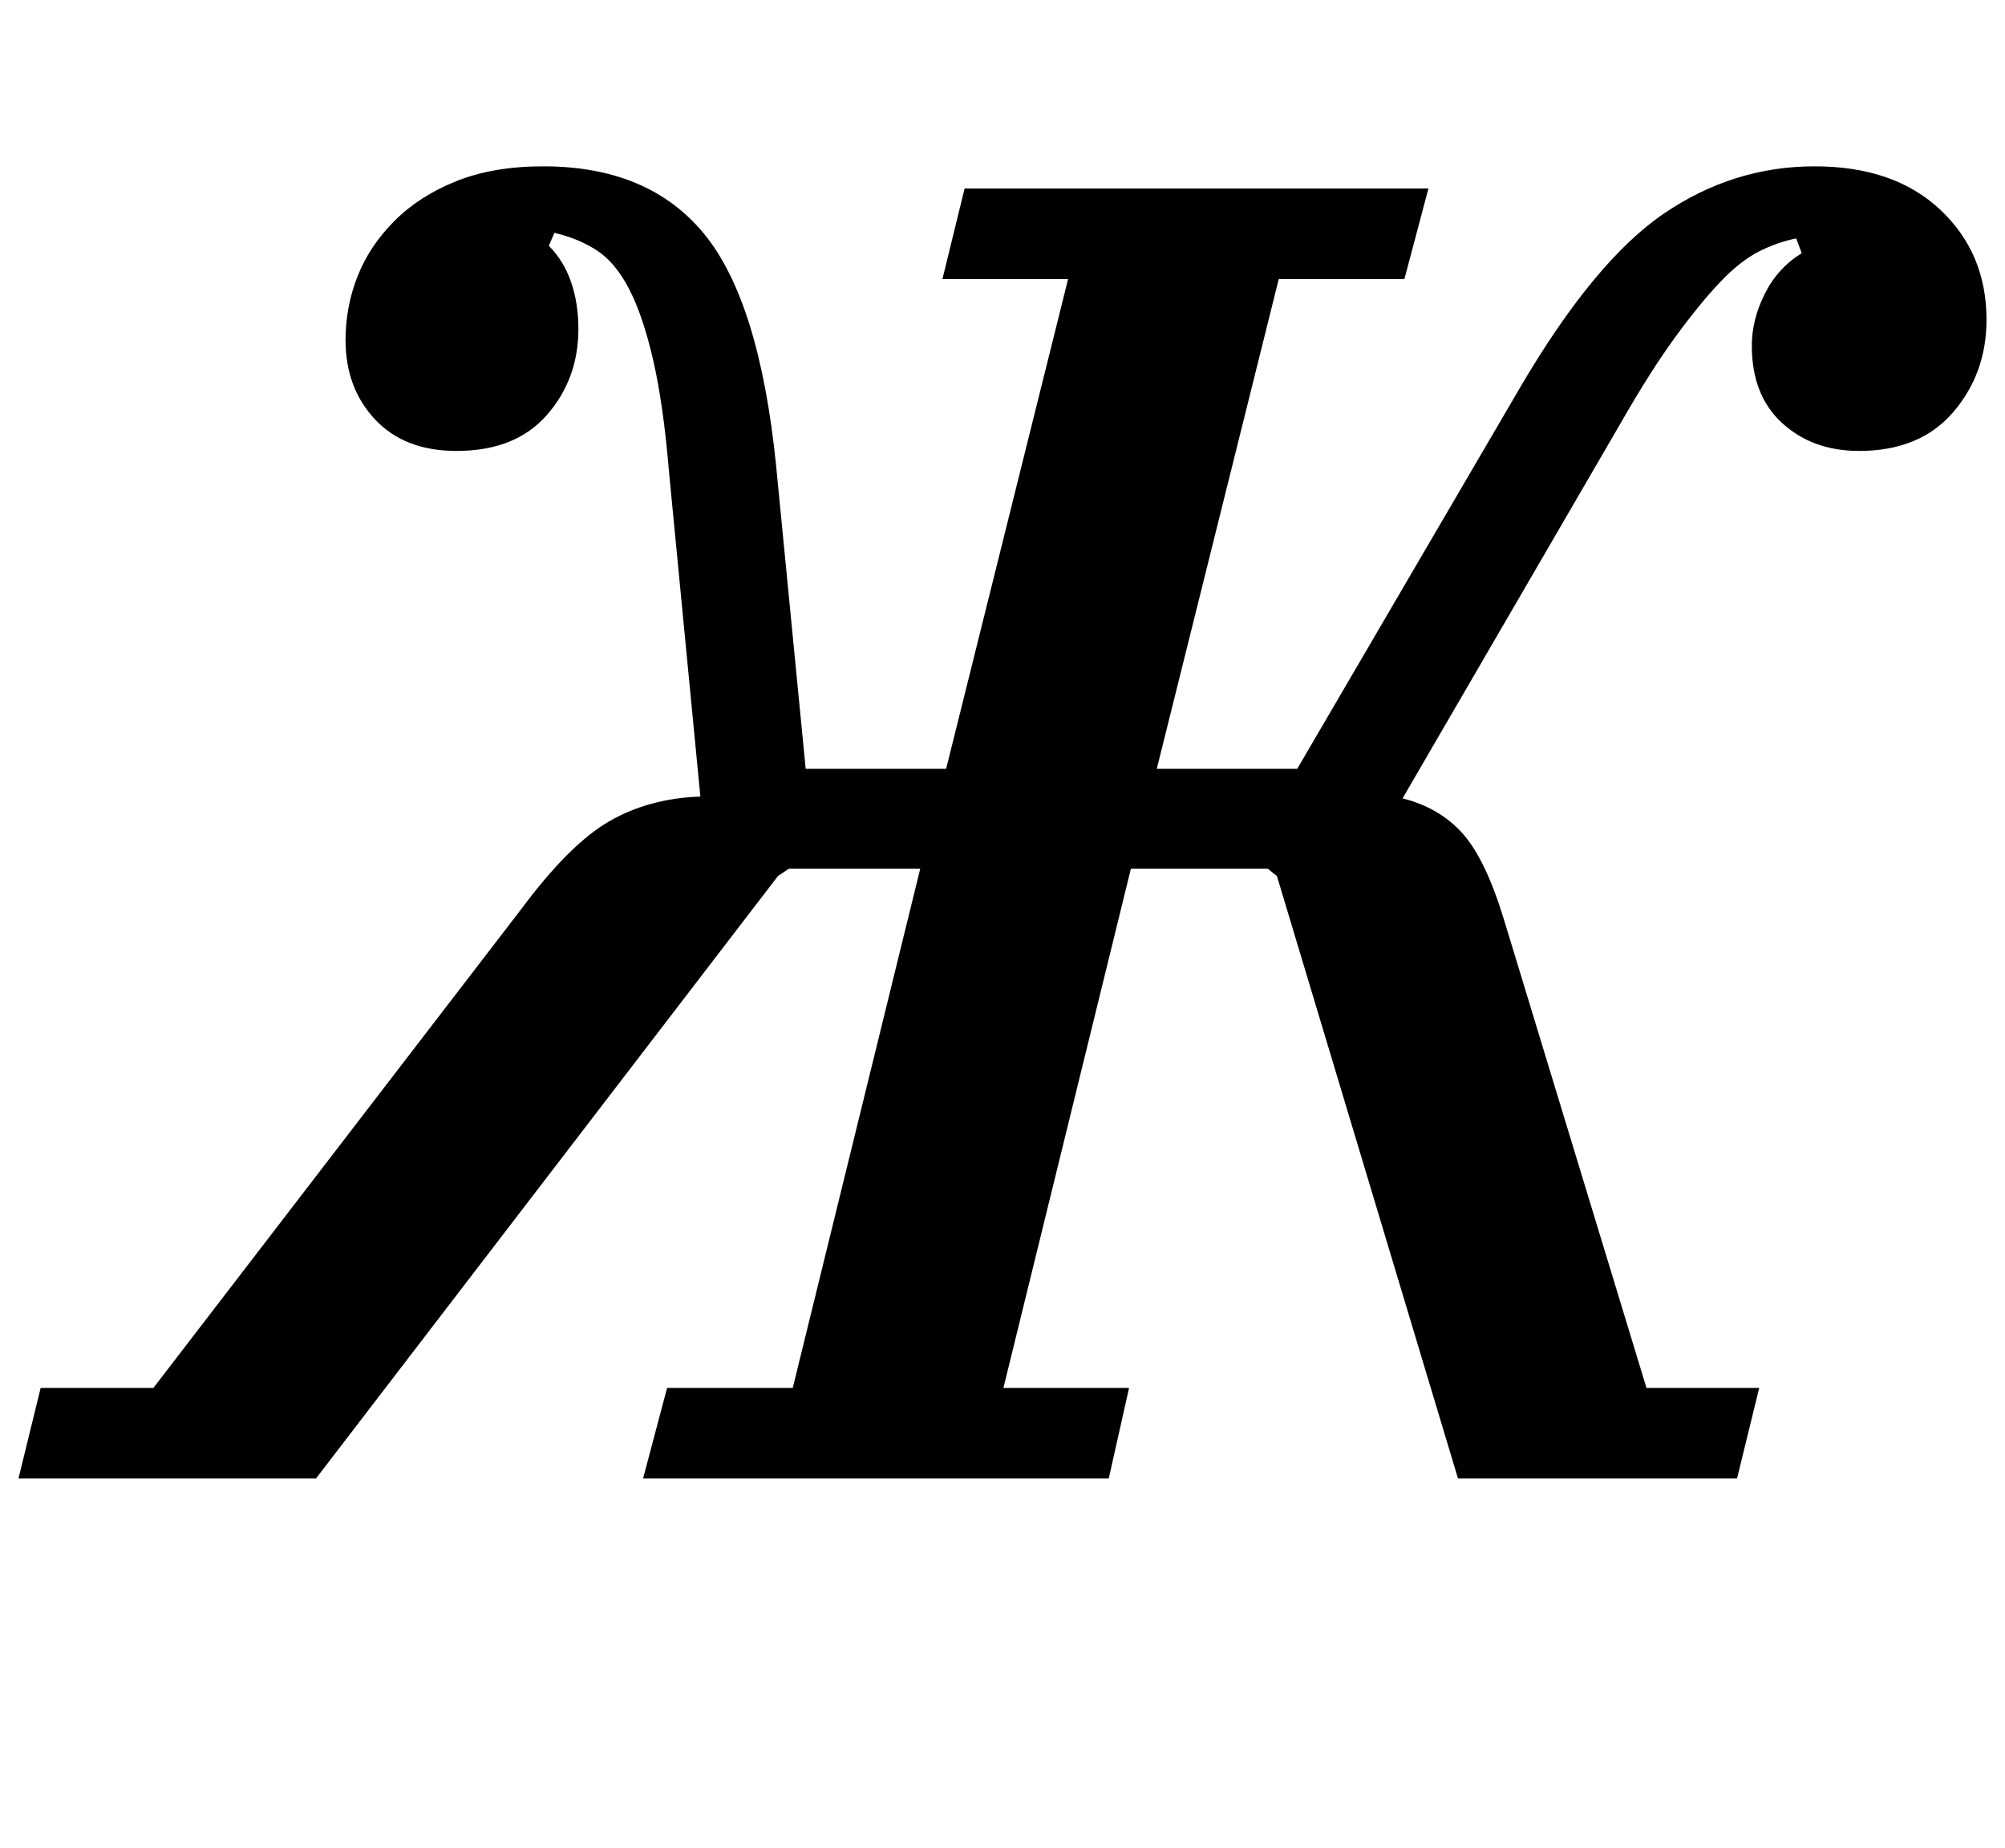 <?xml version="1.0" standalone="no"?>
<!DOCTYPE svg PUBLIC "-//W3C//DTD SVG 1.1//EN" "http://www.w3.org/Graphics/SVG/1.1/DTD/svg11.dtd" >
<svg xmlns="http://www.w3.org/2000/svg" xmlns:xlink="http://www.w3.org/1999/xlink" version="1.1" viewBox="-59 0 1085 1000">
  <g transform="matrix(1 0 0 -1 0 800)">
   <path fill="currentColor"
d="M-37 49h61l199 259q26 35 47.5 47.5t49.5 13.5l-17 176q-3 36 -8.5 60t-13 38.5t-17.5 21t-23 9.5l-3 -7q8 -8 12 -19.5t4 -25.5q0 -27 -17 -46.5t-49 -19.5q-28 0 -44 17t-16 43q0 18 6.5 34.5t20 30t33.5 21.5t47 8q57 0 87 -36.5t39 -125.5l16 -164h76l66 265h-68
l12 49h251l-13 -49h-68l-66 -265h76l121 207q40 68 77.5 93.5t81.5 25.5q43 0 68 -23.5t25 -59.5q0 -29 -18 -50t-51 -21q-25 0 -41.5 15t-16.5 42q0 14 7 28t20 22l-3 8q-10 -2 -20 -7t-21 -16.5t-24.5 -30t-29.5 -46.5l-118 -203q20 -5 32.5 -19t22.5 -47l77 -253h61
l-12 -49h-151l-98 326l-5 4h-74l-69 -281h68l-11 -49h-252l13 49h68l69 281h-71l-6 -4l-250 -326h-161z" />
  </g>

</svg>
